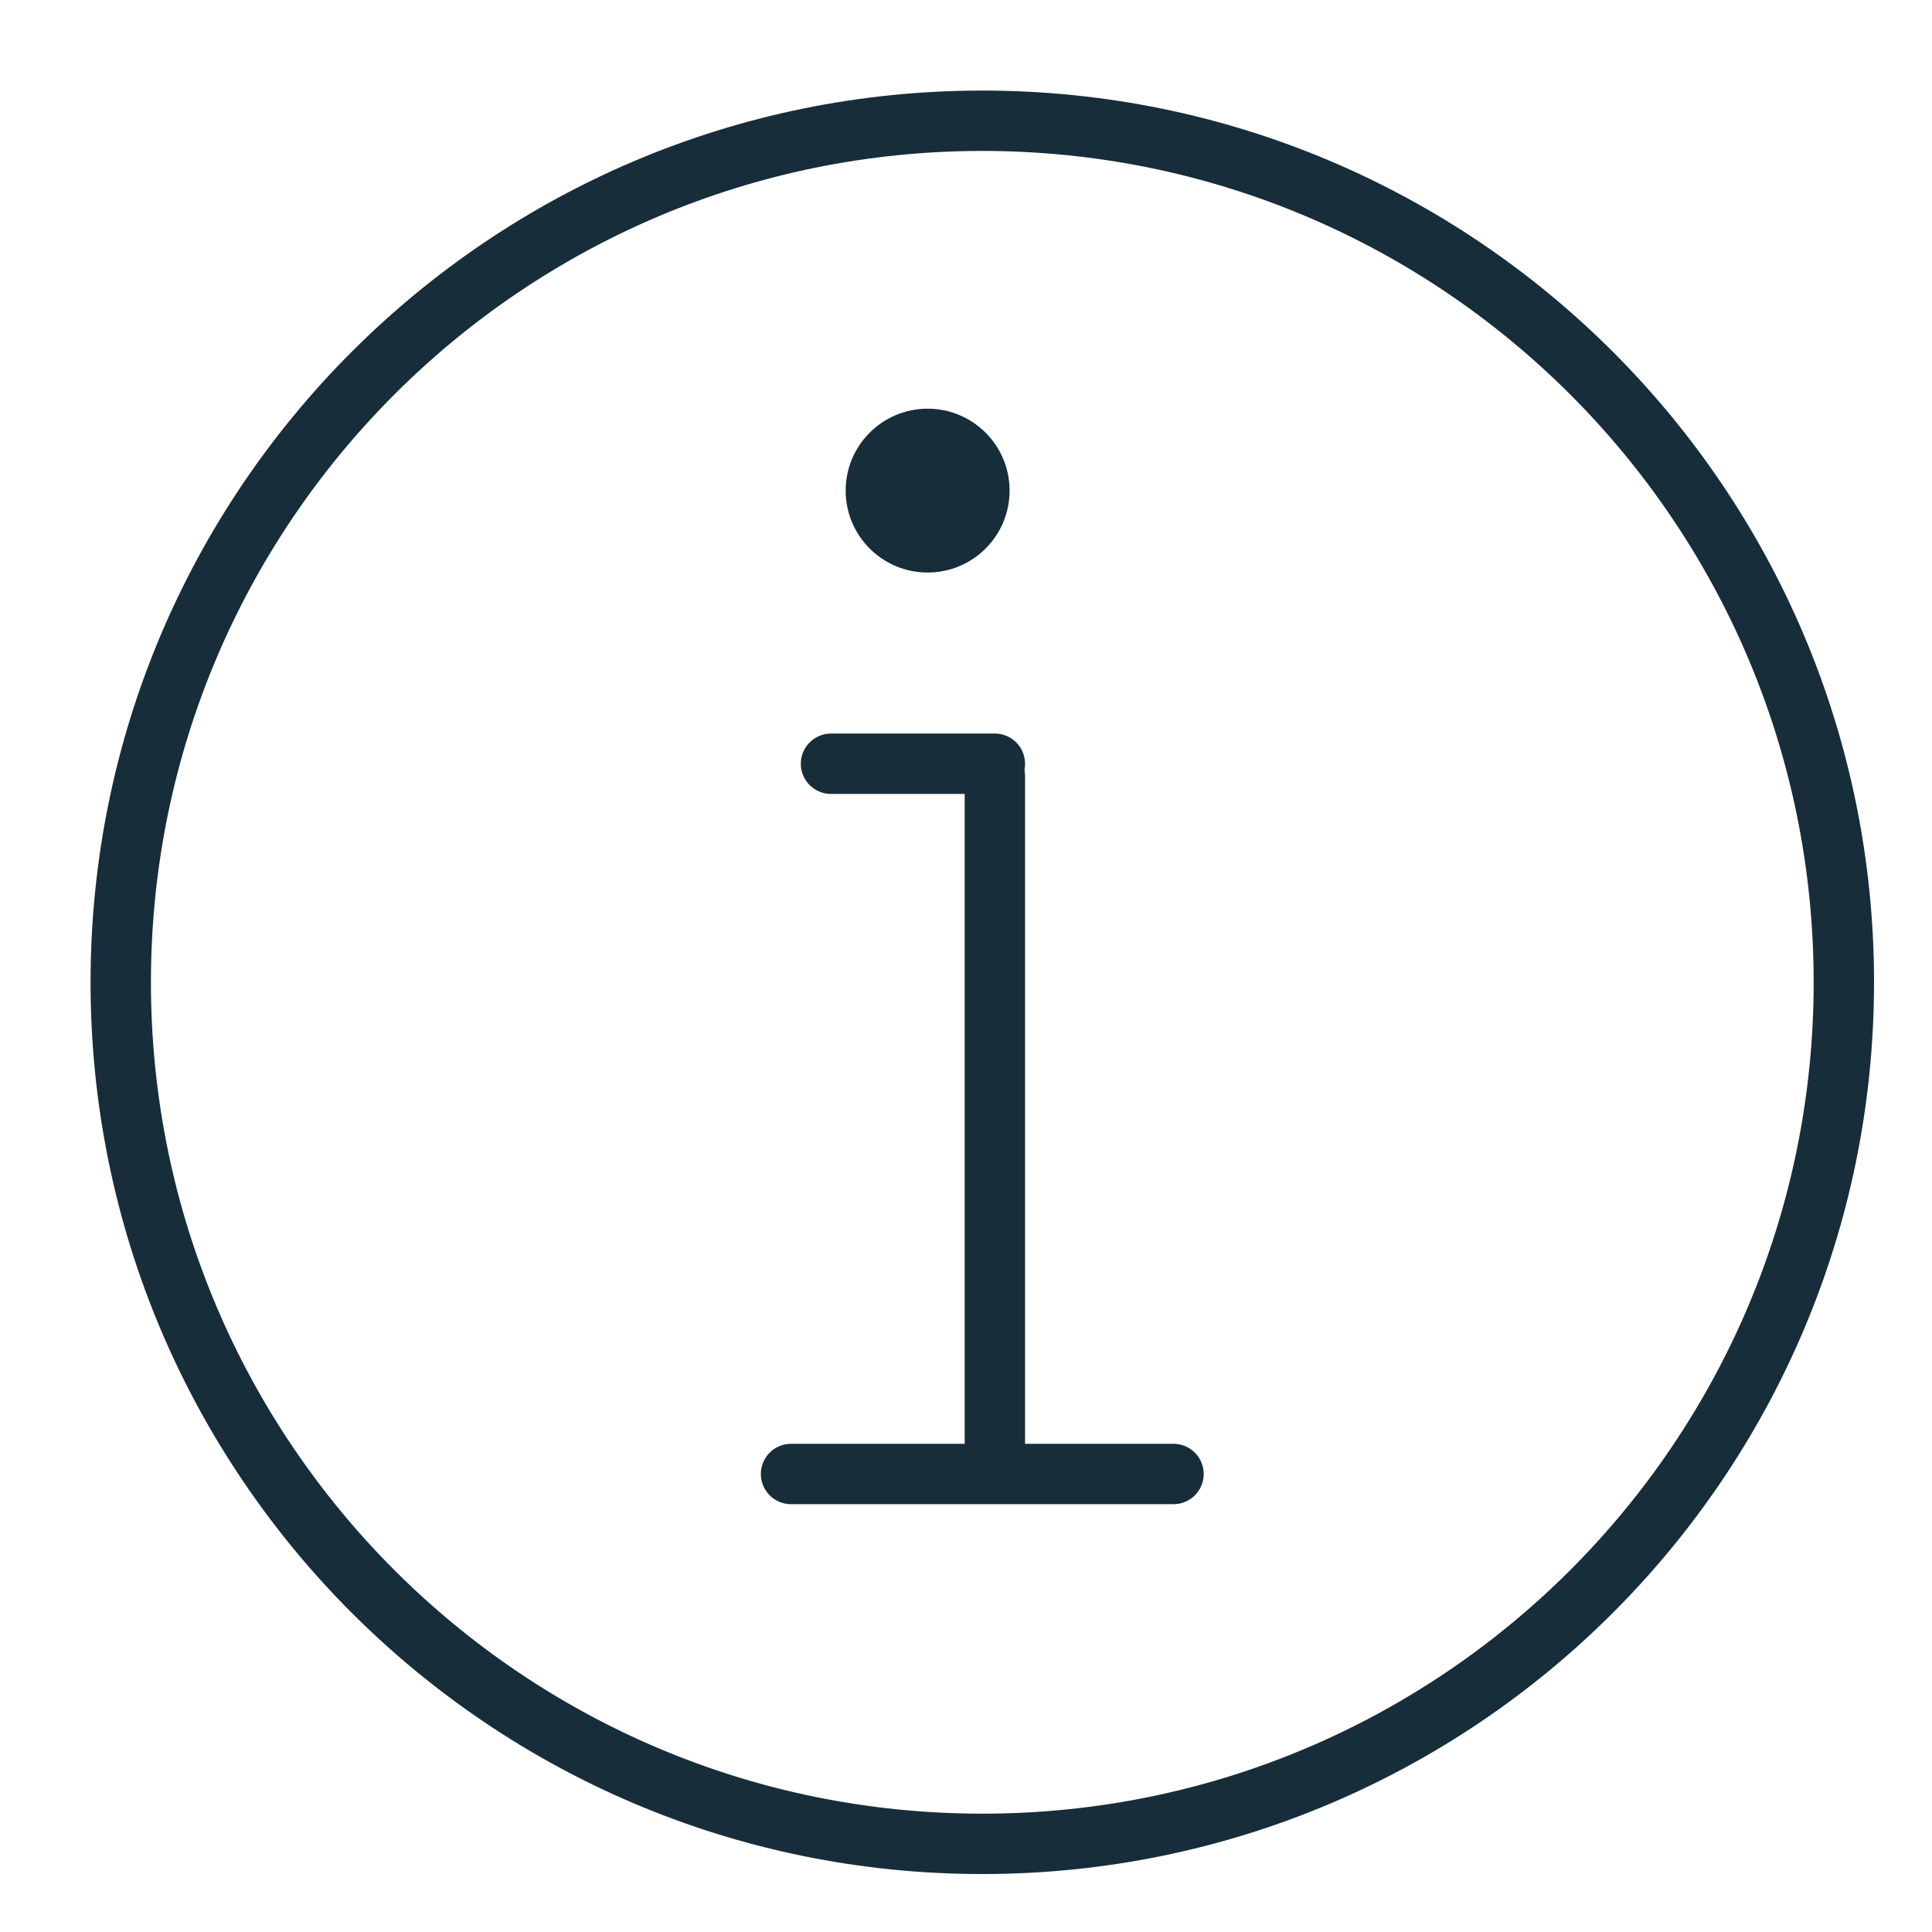<svg width="32" height="32" viewBox="0 0 32 32" fill="none" xmlns="http://www.w3.org/2000/svg">
<path d="M16.27 30.54C24.151 30.54 30.54 24.151 30.54 16.27C30.54 8.389 24.151 2 16.27 2C8.389 2 2 8.389 2 16.27C2 24.151 8.389 30.54 16.27 30.54Z" stroke="#172D3A" stroke-miterlimit="10"/>
<path d="M15.365 9.483C16.114 9.483 16.722 8.876 16.722 8.126C16.722 7.376 16.114 6.769 15.365 6.769C14.615 6.769 14.007 7.376 14.007 8.126C14.007 8.876 14.615 9.483 15.365 9.483Z" fill="#172D3A"/>
<path d="M16.478 12.859V23.944" stroke="#172D3A" stroke-linecap="round" stroke-linejoin="round"/>
<path d="M16.478 12.65H13.764" stroke="#172D3A" stroke-linecap="round" stroke-linejoin="round"/>
<path d="M13.102 24.414H19.437" stroke="#172D3A" stroke-linecap="round" stroke-linejoin="round"/>
</svg>
